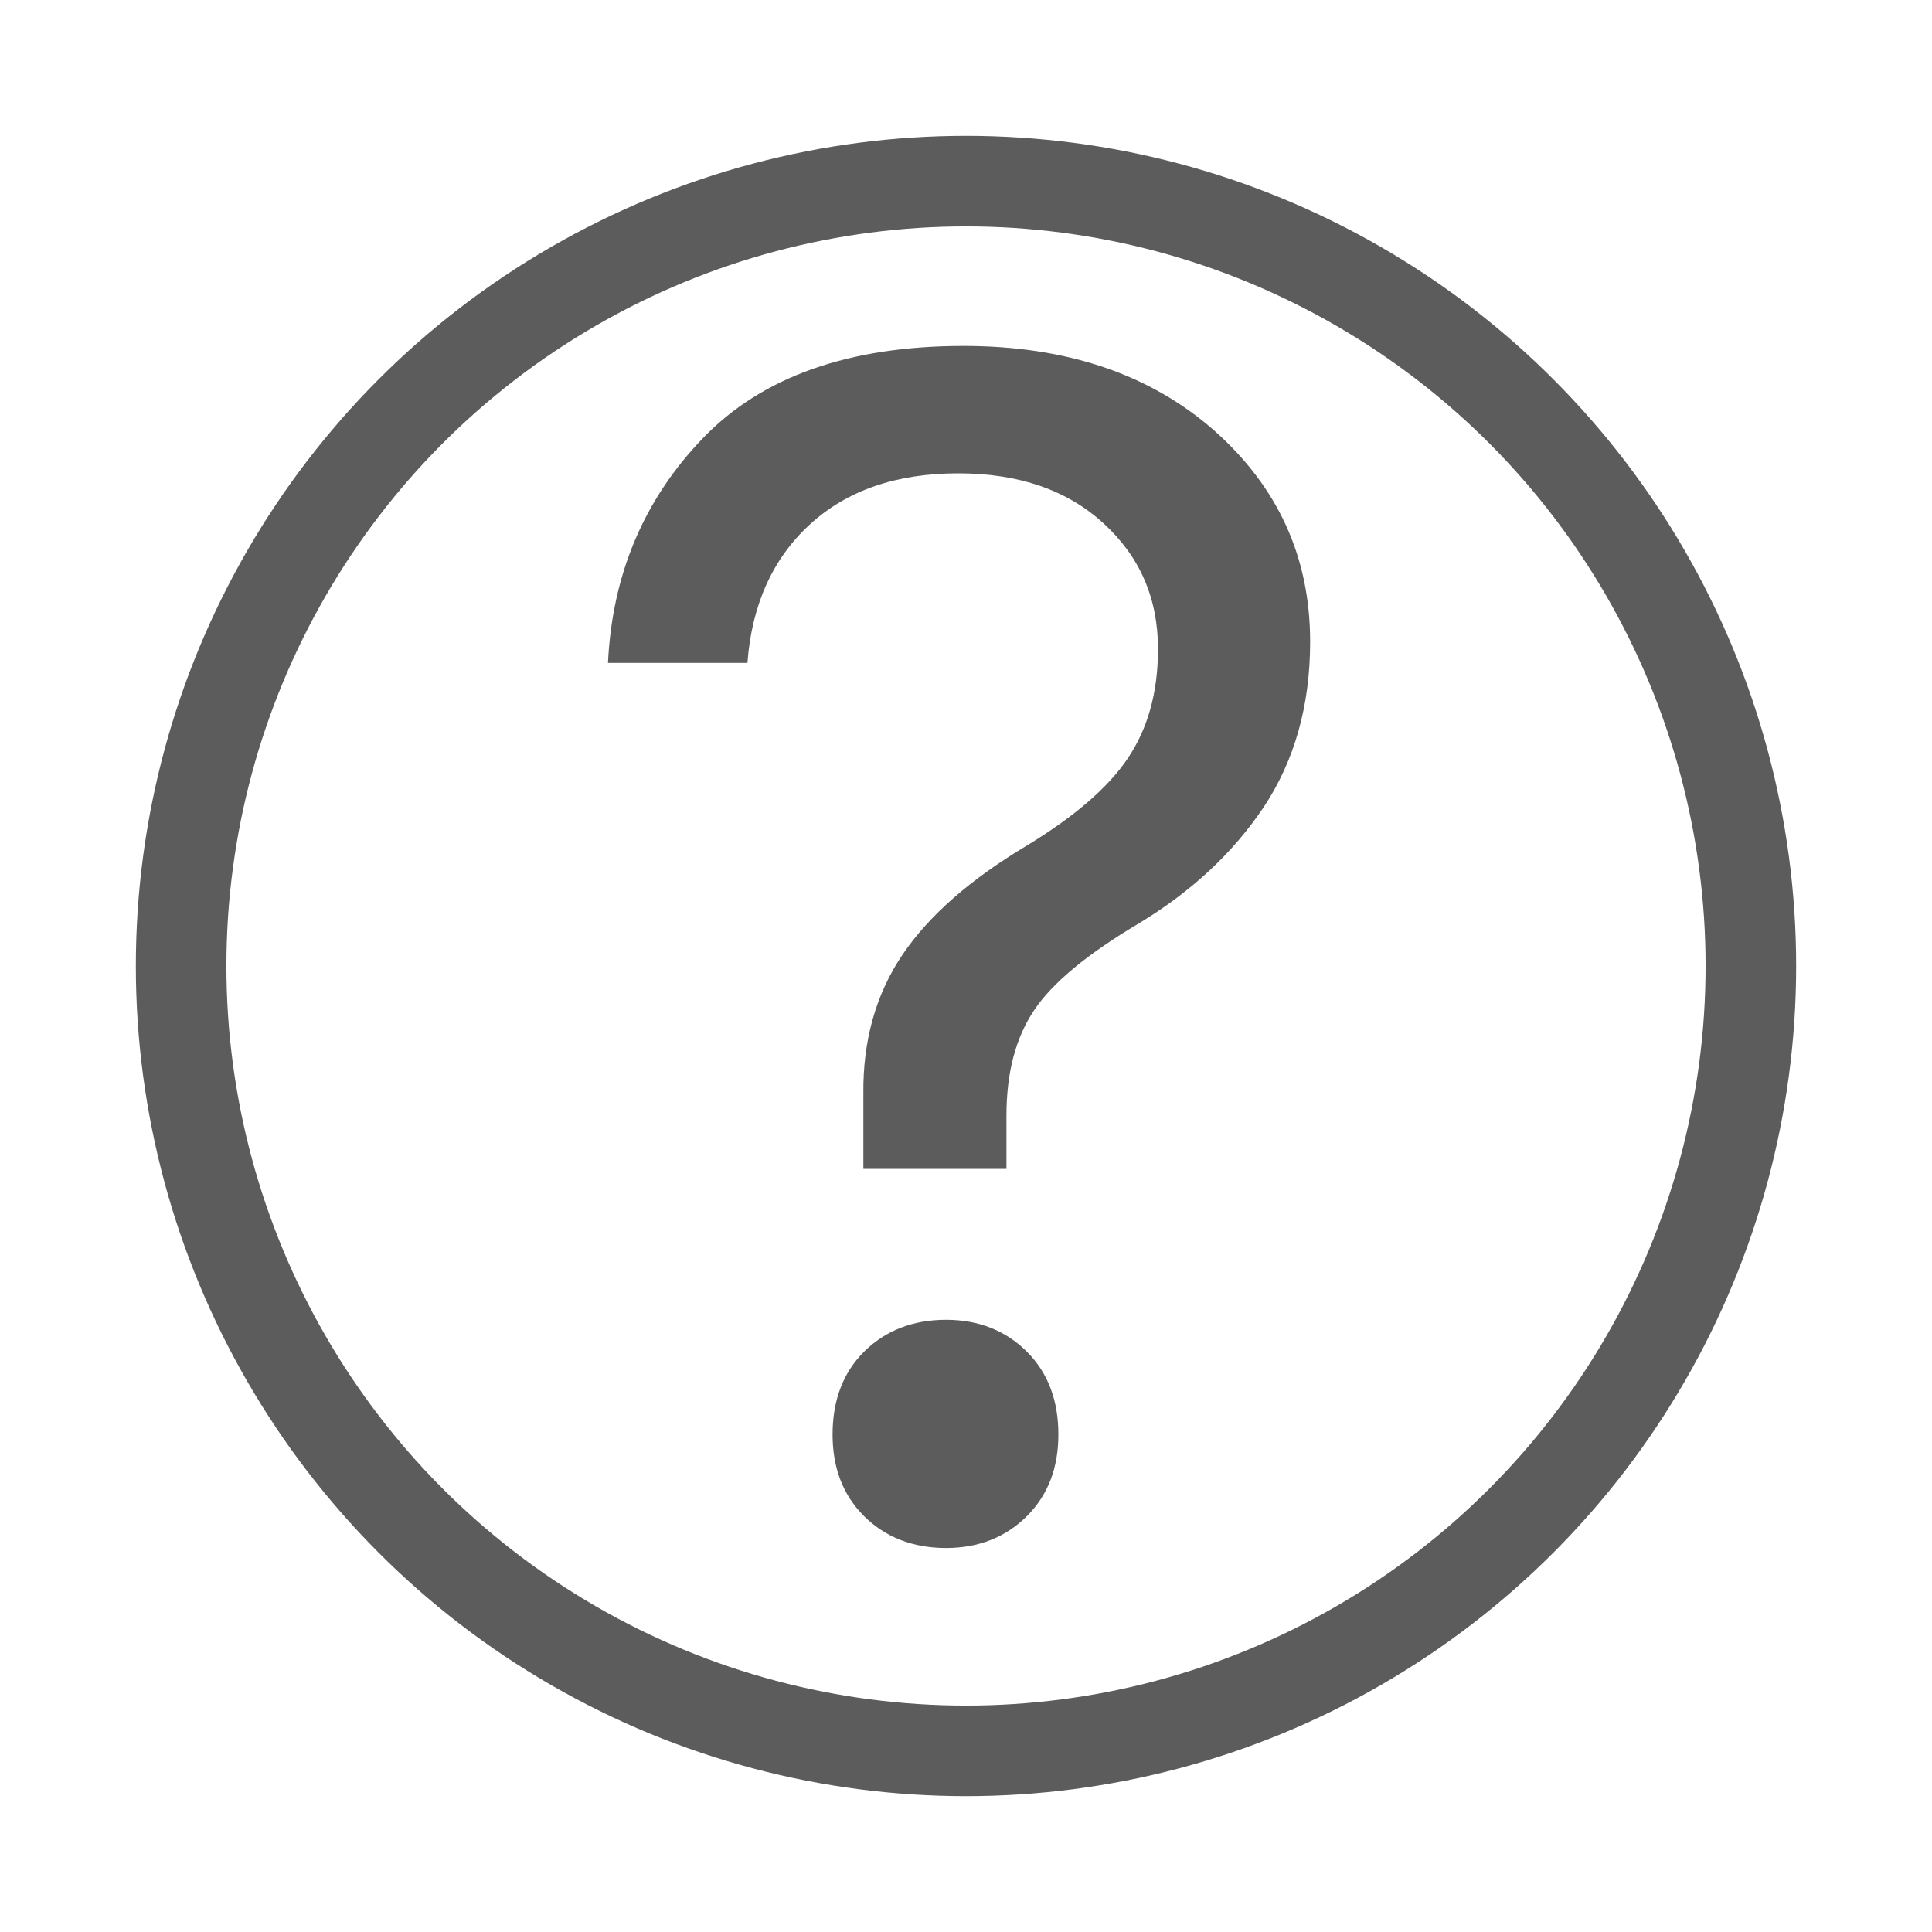 <?xml version="1.0" encoding="UTF-8"?>
<!DOCTYPE svg PUBLIC "-//W3C//DTD SVG 1.1//EN" "http://www.w3.org/Graphics/SVG/1.1/DTD/svg11.dtd">
<svg version="1.1" xmlns="http://www.w3.org/2000/svg" xmlns:xlink="http://www.w3.org/1999/xlink" width="32" height="32"  xml:space="preserve" id="helpIcon">
    <!-- Generated by PaintCode - http://www.paintcodeapp.com -->
    <g id="helpIcon-helpIconGroup">
        <circle id="helpIcon-oval" stroke="rgb(92, 92, 92)" stroke-width="1.5" stroke-miterlimit="10" fill="none" cx="16" cy="16" r="13" />
        <path id="helpIcon-text" stroke="none" fill="rgb(92, 92, 92)" d="M 10.07,10.98 L 12.38,10.98 C 12.45,10.02 12.8,9.25 13.41,8.69 14.03,8.12 14.85,7.84 15.87,7.84 16.88,7.84 17.68,8.12 18.28,8.67 18.88,9.22 19.18,9.91 19.18,10.75 19.18,11.47 19.01,12.07 18.68,12.56 18.35,13.05 17.79,13.53 17,14.01 16.08,14.56 15.39,15.16 14.95,15.81 14.51,16.46 14.29,17.23 14.3,18.12 L 14.3,19.36 16.67,19.36 16.67,18.48 C 16.67,17.77 16.82,17.19 17.13,16.73 17.43,16.28 18.01,15.8 18.87,15.29 19.73,14.77 20.42,14.13 20.93,13.37 21.44,12.6 21.7,11.69 21.7,10.63 21.7,9.23 21.17,8.07 20.11,7.13 19.05,6.2 17.67,5.73 15.96,5.73 14.06,5.73 12.62,6.24 11.64,7.26 10.66,8.28 10.14,9.52 10.07,10.98 Z M 15.67,25.64 C 16.21,25.64 16.66,25.46 17.01,25.11 17.36,24.76 17.53,24.31 17.53,23.76 17.53,23.2 17.36,22.74 17.01,22.39 16.66,22.04 16.21,21.86 15.67,21.86 15.12,21.86 14.66,22.04 14.31,22.39 13.96,22.74 13.79,23.2 13.79,23.76 13.79,24.31 13.96,24.76 14.31,25.11 14.66,25.46 15.12,25.64 15.67,25.64 Z M 15.67,25.64" />
    </g>
</svg>
